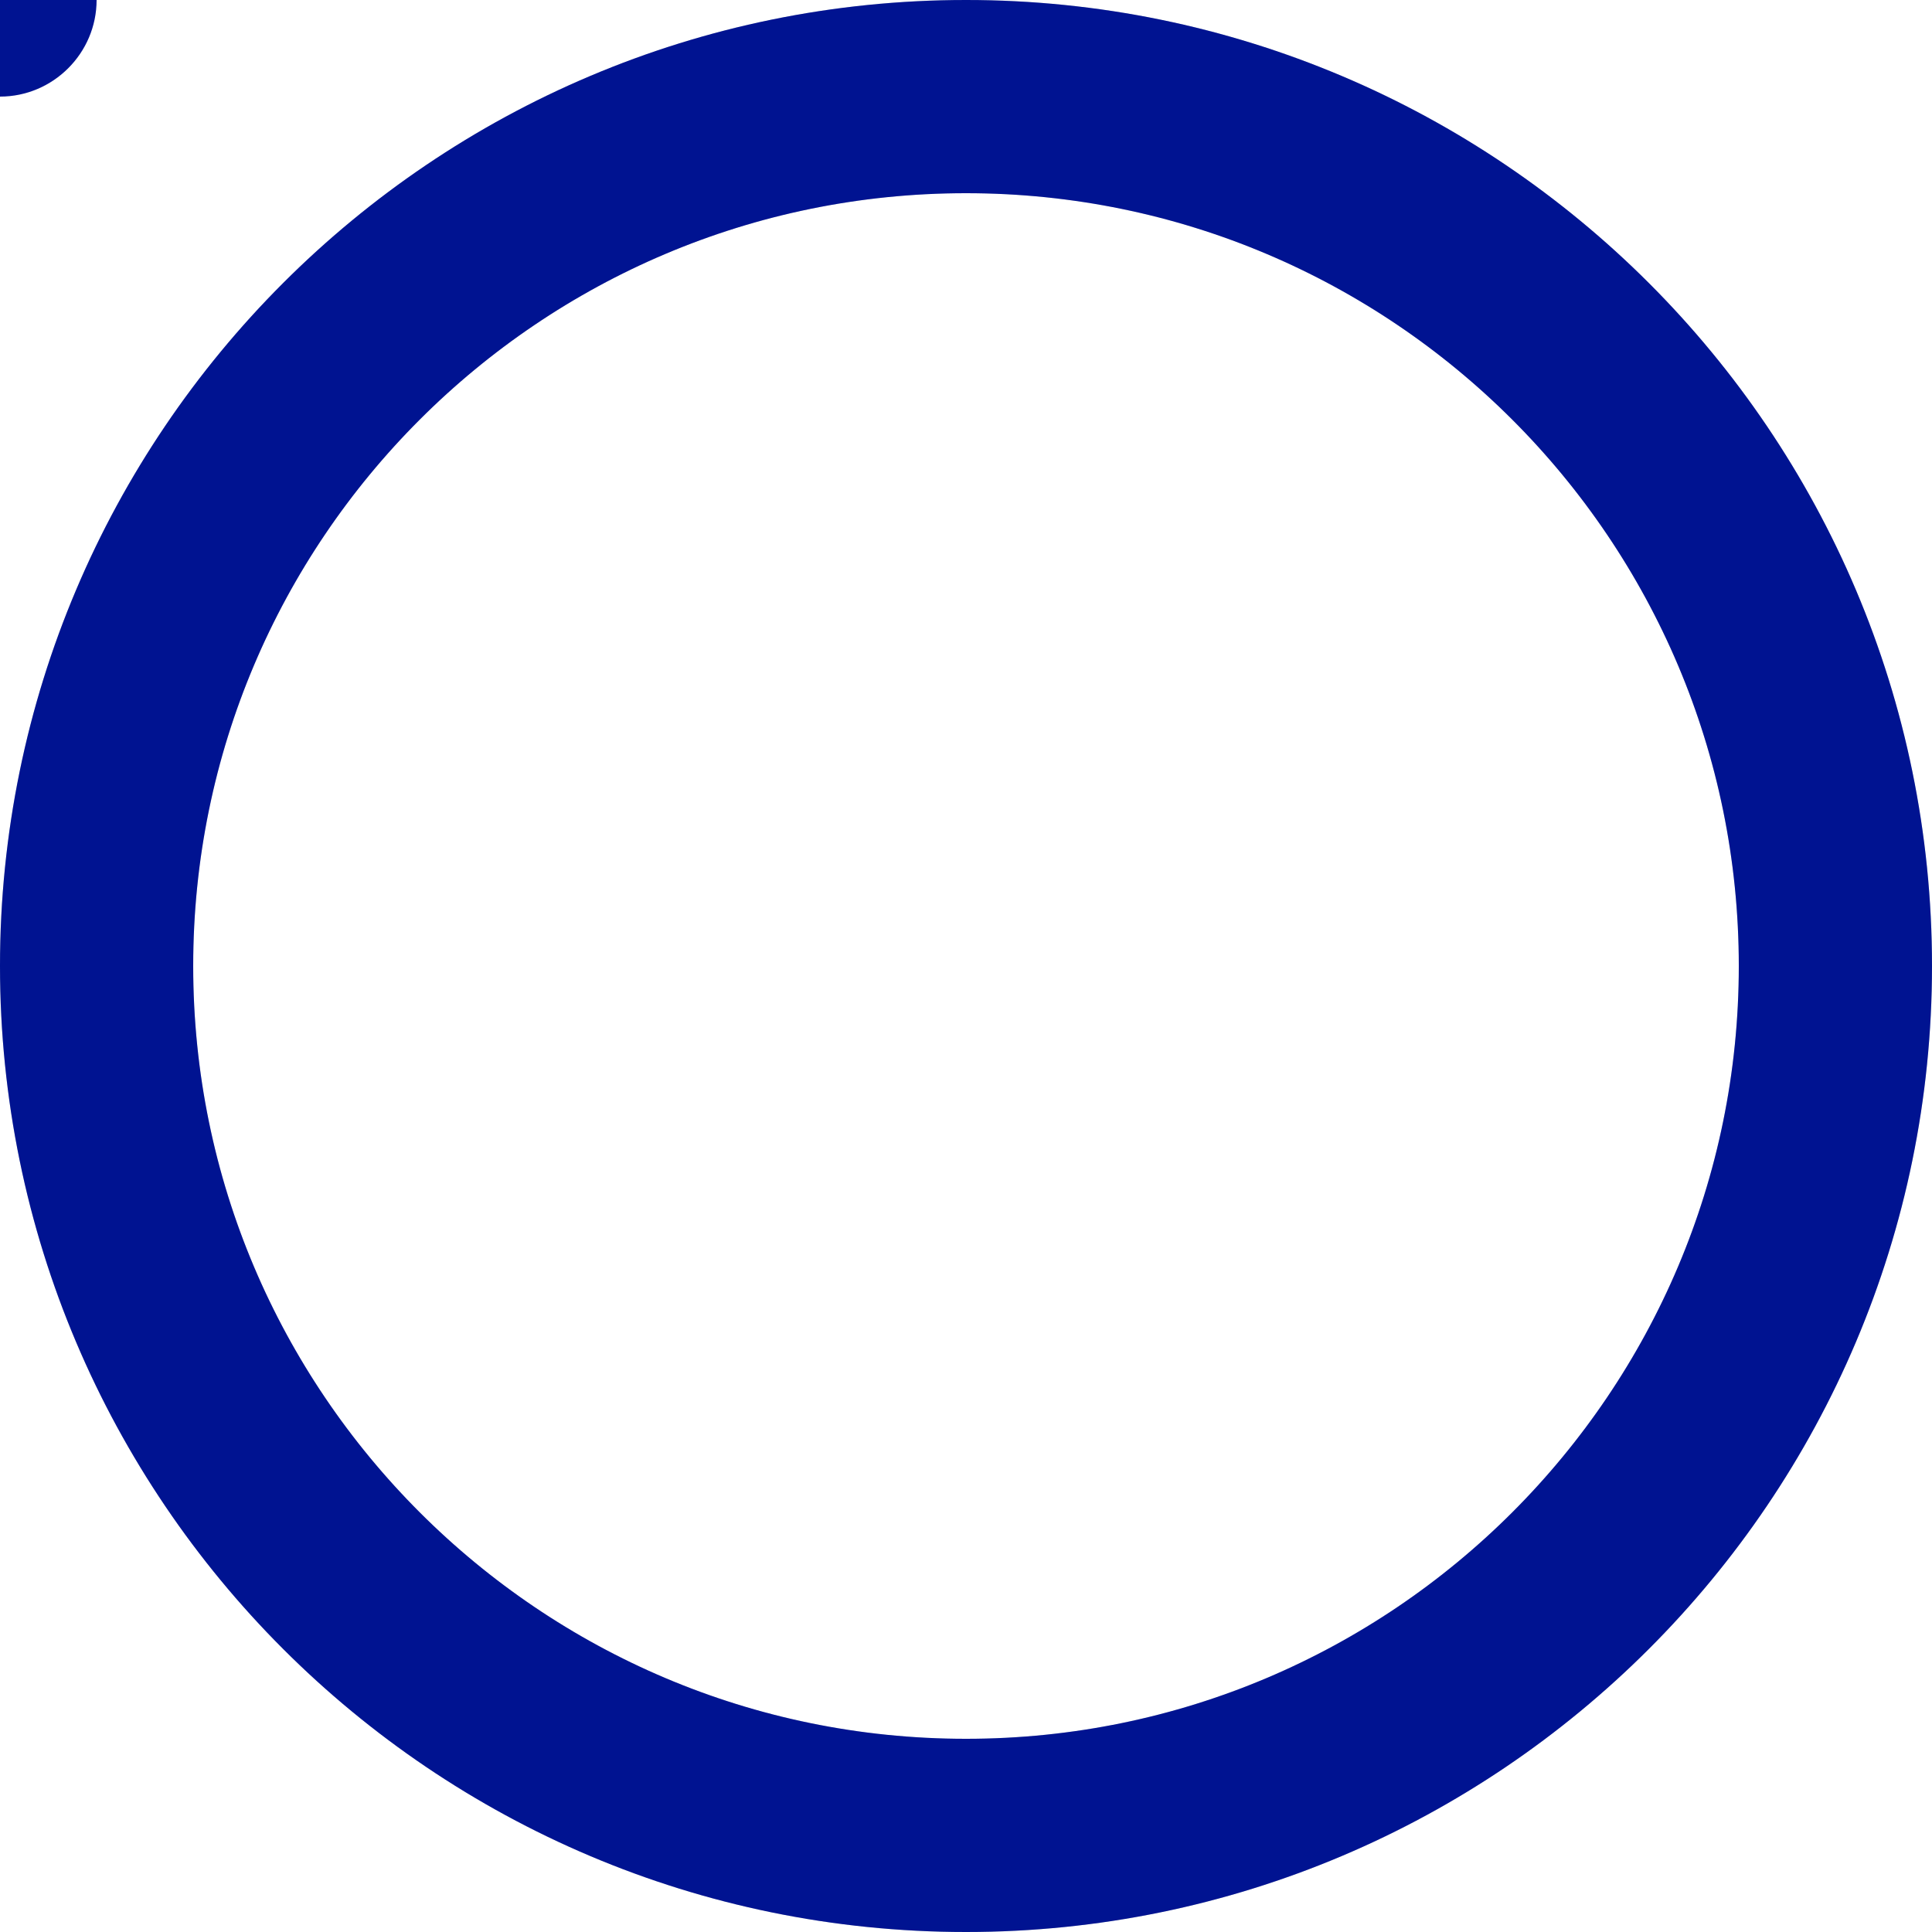 <svg xmlns="http://www.w3.org/2000/svg" viewBox="0 0 240 240"><style>@keyframes stela-anim-rotation{0%{transform:translate(120px,120px) rotate(0deg)}4.467%{transform:translate(120px,120px) rotate(0deg);animation-timing-function:cubic-bezier(.4,.2,.2,.6)}to{transform:translate(120px,120px) rotate(720deg)}}@keyframes stela-anim-visibility{0%,88.867%,to{visibility:hidden;animation-timing-function:steps(1)}4.467%{visibility:visible;animation-timing-function:steps(1)}}@keyframes stela-anim-opacity{0%,75.533%{opacity:1}88.867%,to{opacity:0}}@keyframes stela-anim-dash-array{0%,4.467%,88.867%,to{stroke-dasharray:0 688px}50%{stroke-dasharray:340px 688px}}@keyframes flash-anim-rotation{0%{transform:translate(120px,120px) rotate(0deg)}4.467%{transform:translate(120px,120px) rotate(0deg);animation-timing-function:cubic-bezier(.4,.2,.2,.6)}to{transform:translate(120px,120px) rotate(720deg)}}@keyframes flash-anim-visibility{0%{visibility:visible;animation-timing-function:steps(1)}to{visibility:hidden;animation-timing-function:steps(1)}}@keyframes flash-anim-dash-array{0%,4.467%,92.2%,to{stroke-dasharray:0 688px}50%{stroke-dasharray:161px 688px}}@keyframes lead-dot-anim{0%{transform:translate(120px,120px) rotate(0deg) translateY(-108px);animation-timing-function:cubic-bezier(.4,.2,.2,.6)}to{transform:translate(120px,120px) rotate(720deg) translateY(-108px)}}.lead-dot{fill:#001391;animation:1.5s linear infinite both lead-dot-anim}.progress{fill:none;stroke-width:24px;stroke-linecap:round;transform:translate(120px,120px)}.progress.flash{stroke:#001391;animation:1.5s linear infinite both flash-anim-rotation,1.5s linear infinite forwards flash-anim-visibility,1.5s linear infinite both flash-anim-dash-array}.progress.stela{stroke:#cad1d8;animation:1.5s linear infinite both stela-anim-rotation,1.5s linear infinite forwards stela-anim-visibility,1.5s linear infinite both stela-anim-opacity,1.5s linear infinite both stela-anim-dash-array}</style><path d="M0-108c-59.6 0-108 48.4-108 108S-59.6 108 0 108 108 59.6 108 0 59.6-108 0-108Z" class="progress stela"/><path d="M0-108c-59.6 0-108 48.4-108 108S-59.6 108 0 108 108 59.6 108 0 59.6-108 0-108Z" class="progress flash"/><path fill="#001391" d="M0-12c6.6 0 12 5.4 12 12S6.6 12 0 12-12 6.6-12 0s5.4-12 12-12Z" class="lead-dot"/></svg>
